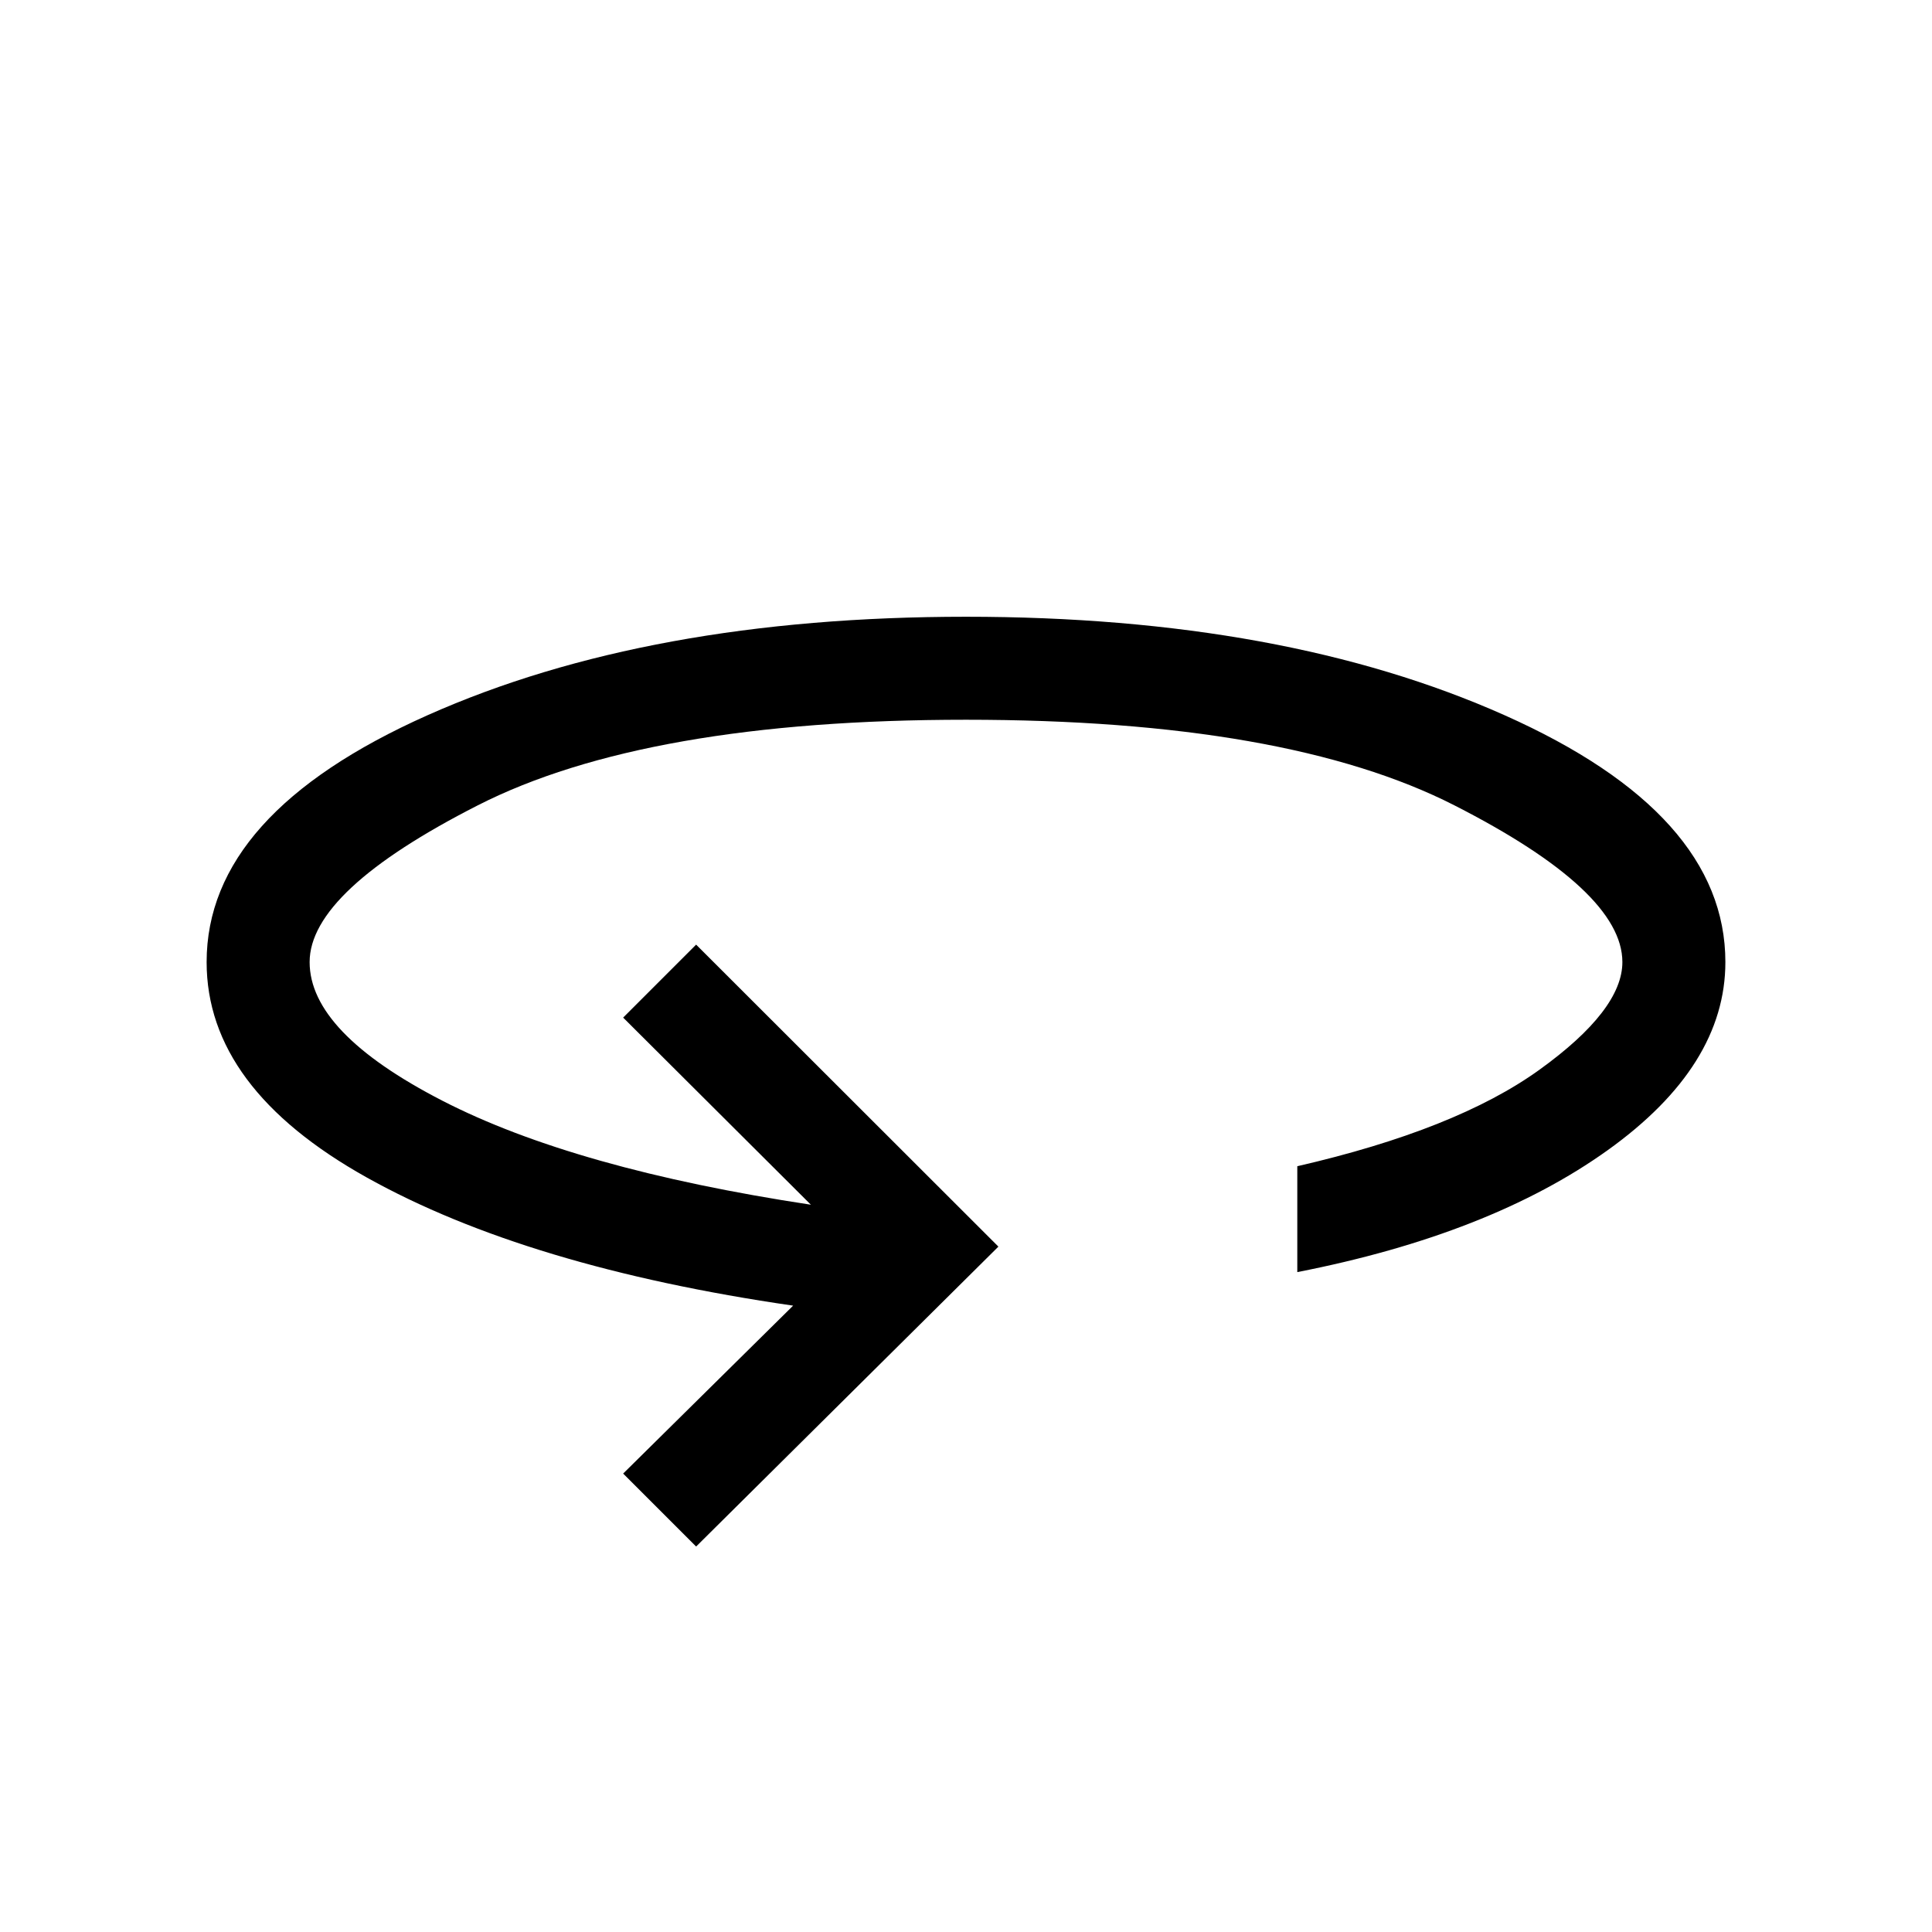<svg xmlns="http://www.w3.org/2000/svg" height="40" viewBox="0 -960 960 960" width="40"><path d="m345.9-191.54-36.26-36.25 84.46-83.44q-132.05-19.15-211.74-63.62-79.69-44.46-79.69-107.1 0-73.74 109.8-122.67Q322.28-653.54 480-653.54q157.87 0 267.6 48.92 109.73 48.93 109.73 122.67 0 51.57-58.43 93.44-58.44 41.87-154.28 60.61v-52.61q78.97-18.16 120.25-47.89t41.28-53.55q0-35.31-83.43-77.86-83.44-42.55-242.72-42.55-159.13 0-242.64 42.55-83.51 42.55-83.51 77.86 0 34.92 65.91 68.86t183.16 51.71l-93.28-92.98 36.26-36.26 150.2 150.06-150.2 149.02Z"/></svg>